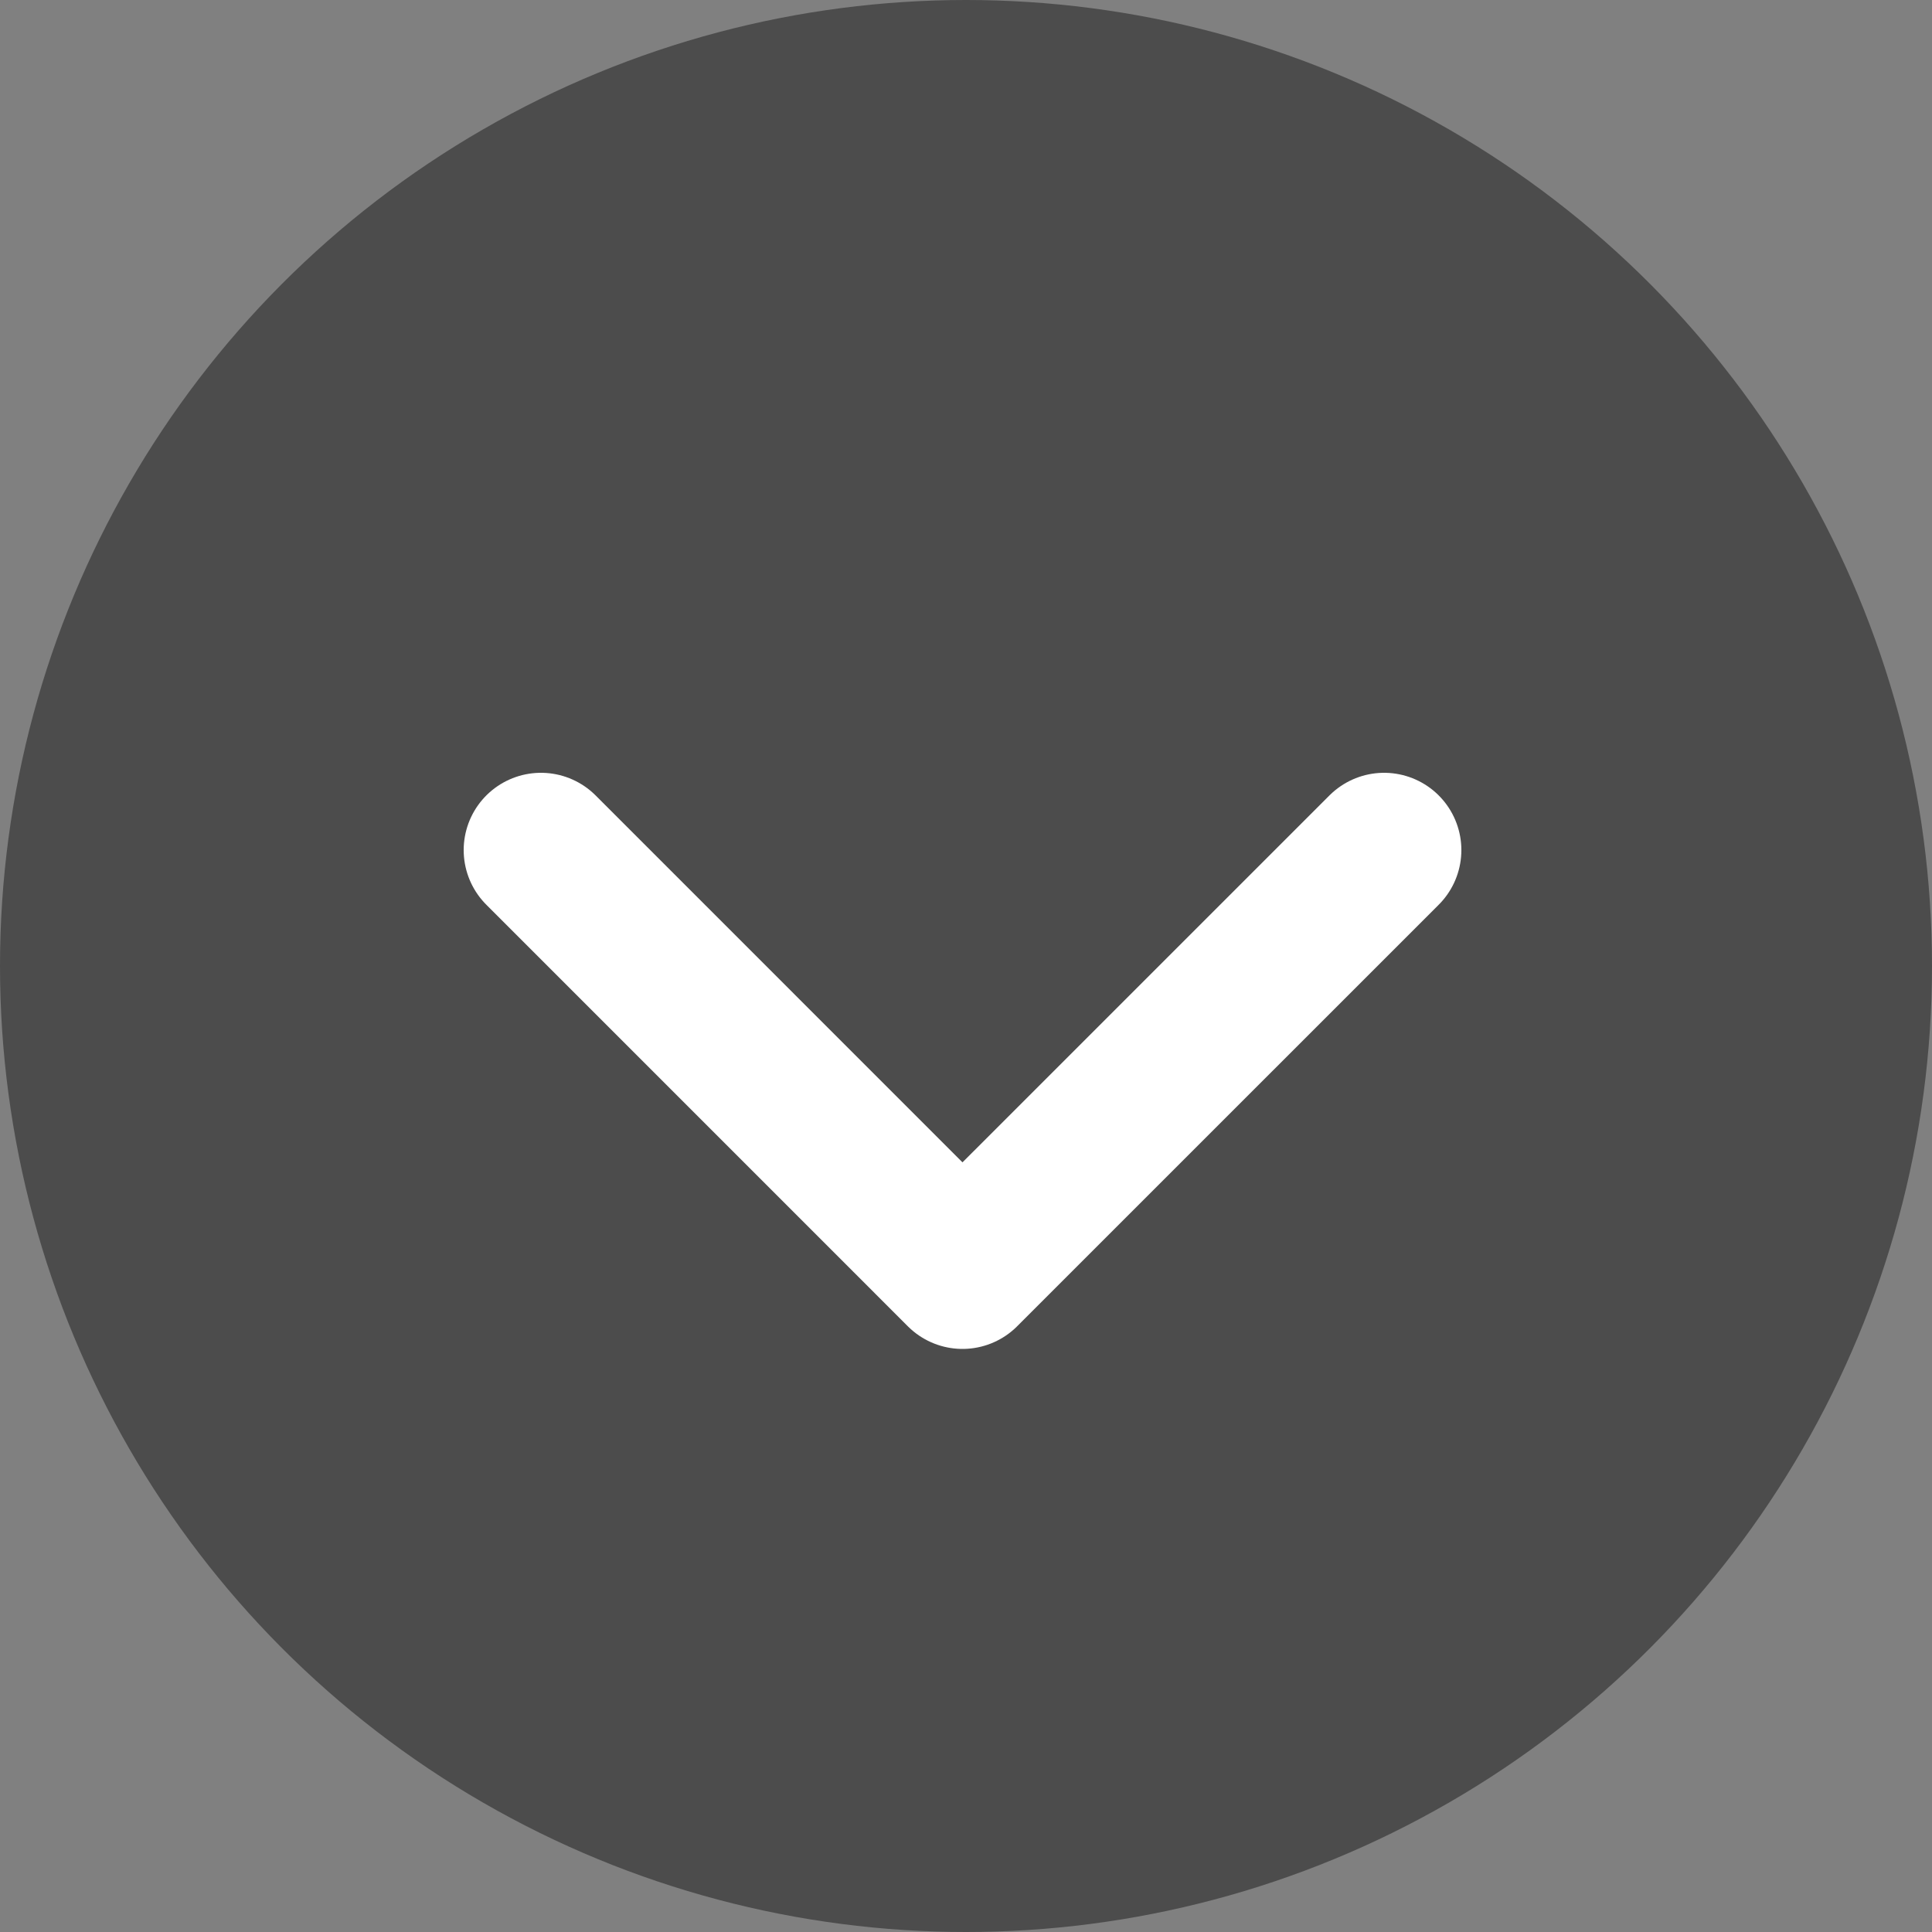 <svg width="50" height="50" viewBox="0 0 50 50" xmlns="http://www.w3.org/2000/svg"><rect x="0" y="0" width="50" height="50" fill="#808080" stroke="none"/><title>0551A1CD-6A25-4A8C-90EB-A59E86C8F4DF</title><g fill="none" fill-rule="evenodd"><circle fill-opacity=".406" fill="#000" cx="25" cy="25" r="25"/><path stroke="#FFF" stroke-width="4" stroke-linecap="round" stroke-linejoin="round" d="M14 22l10.909 10.91L35.82 22"/></g></svg>